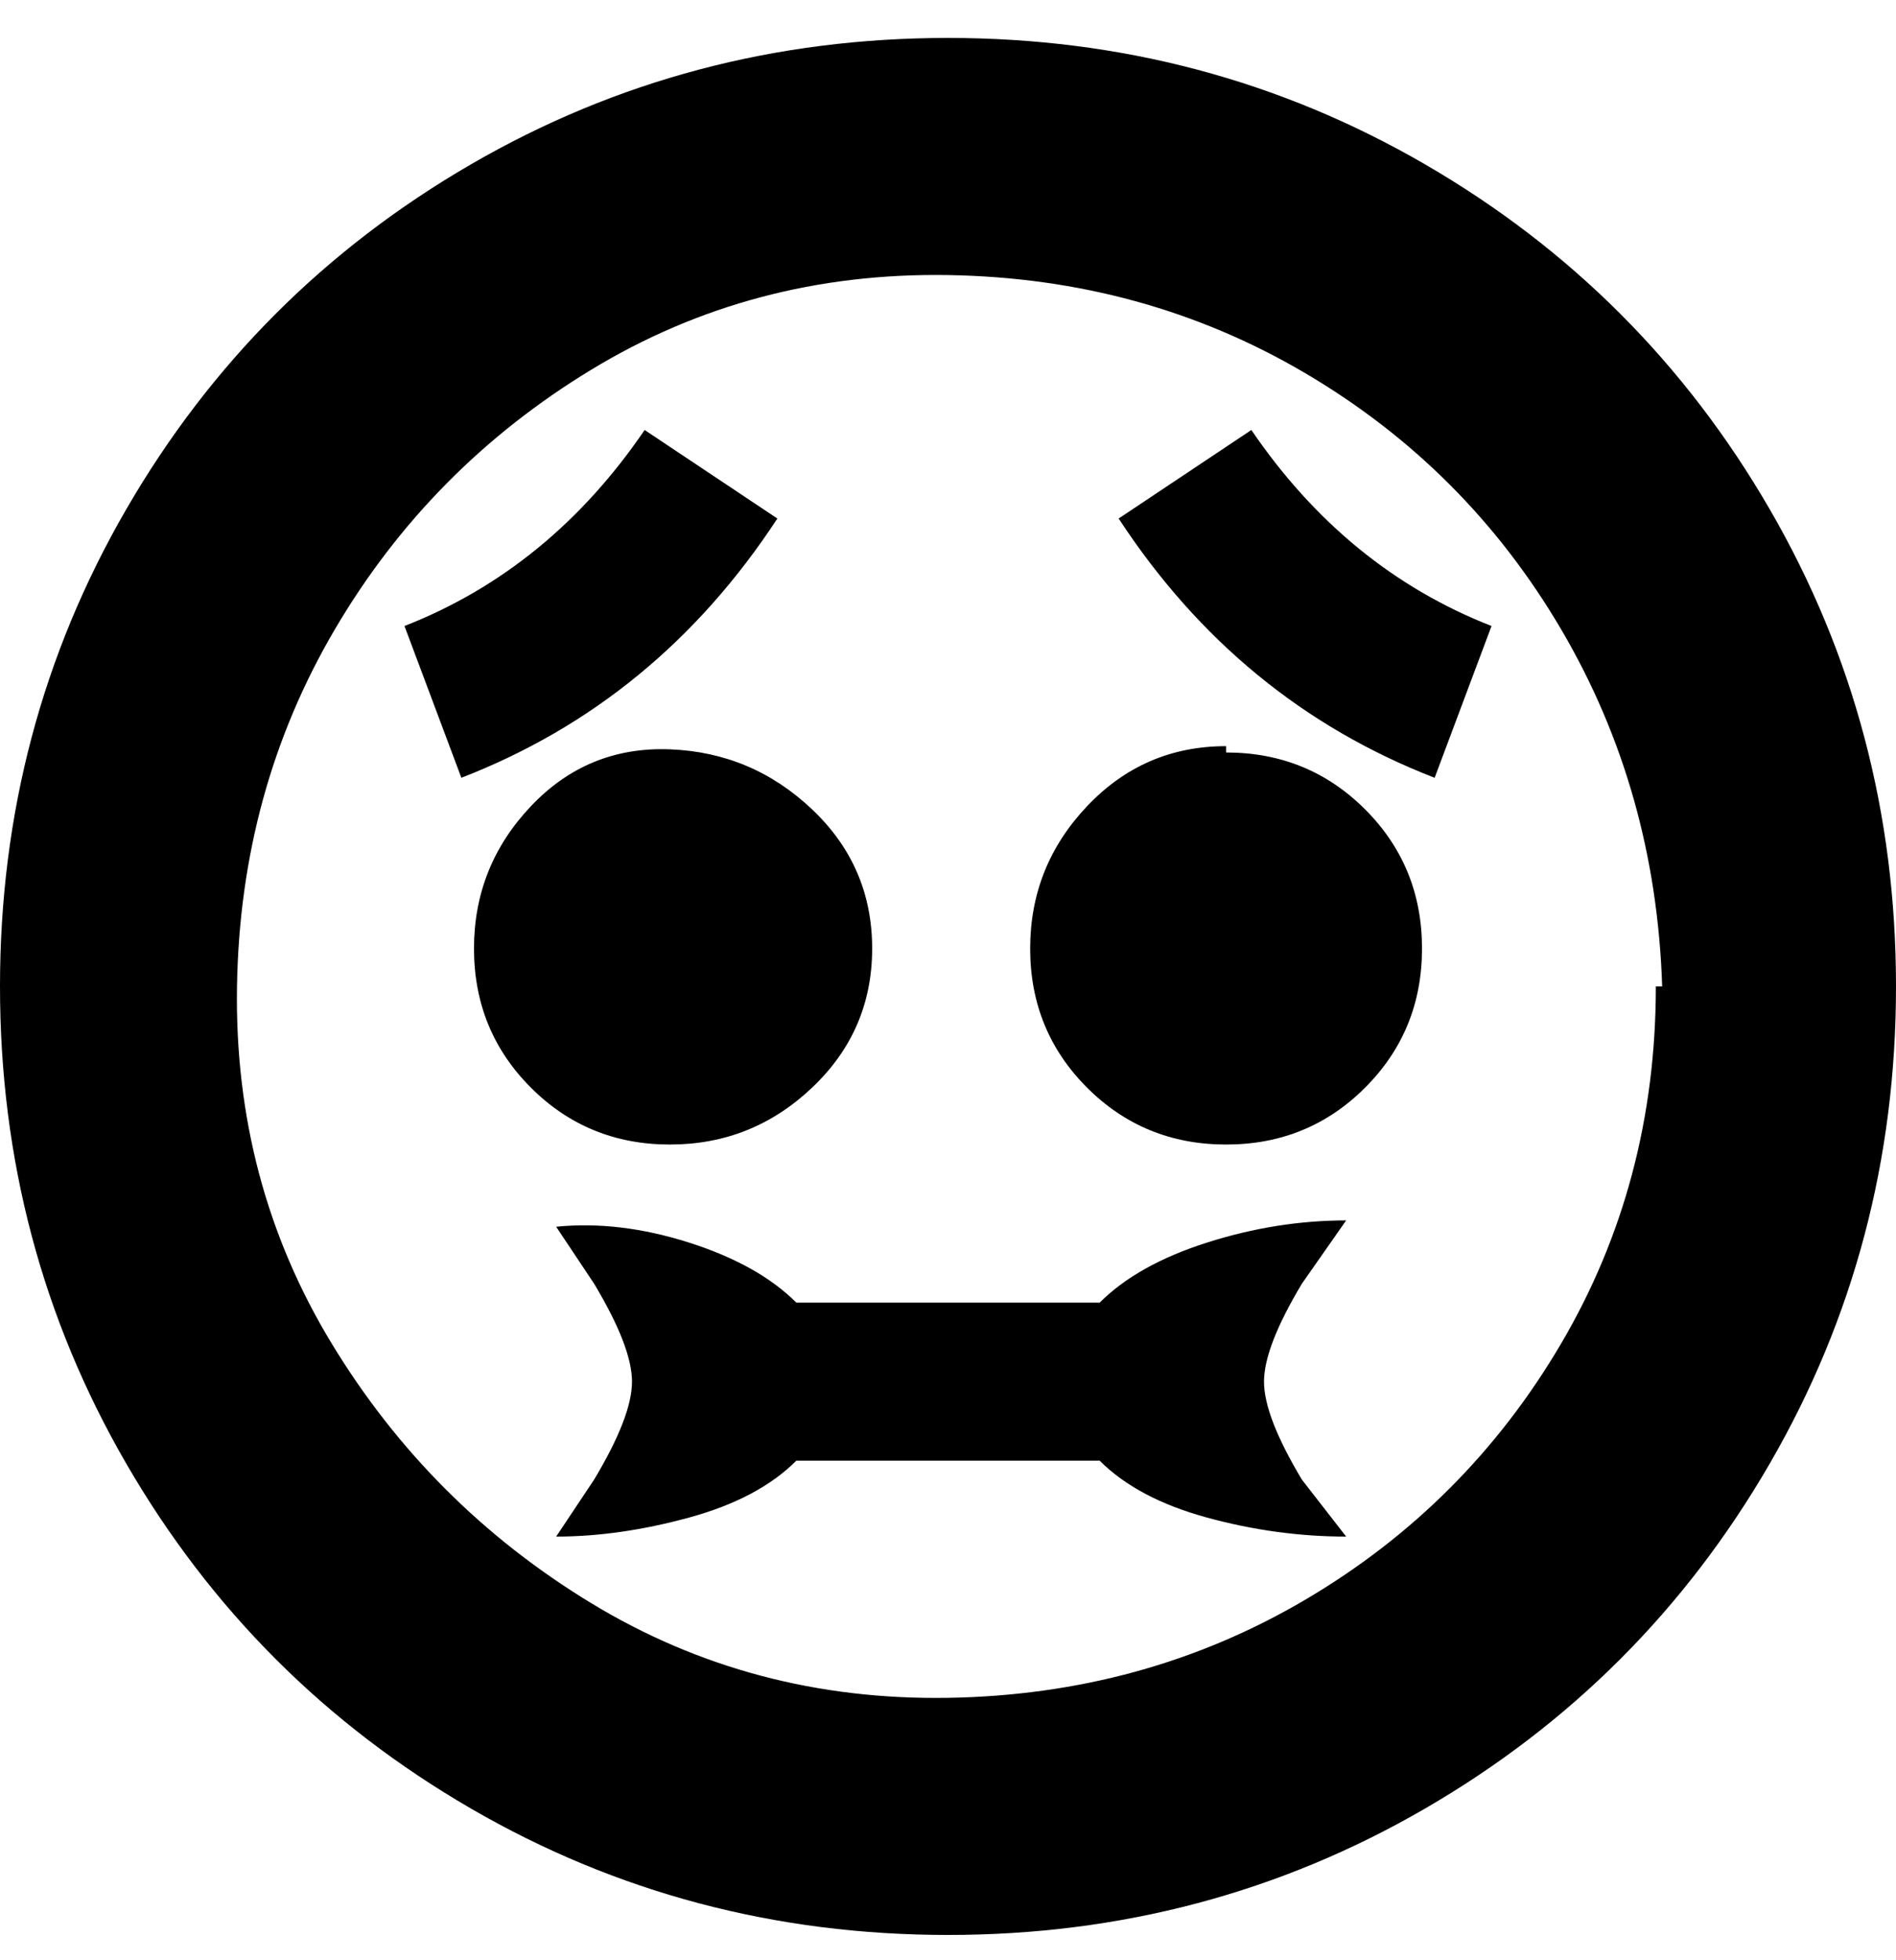 <svg viewBox="0 0 300 310" xmlns="http://www.w3.org/2000/svg"><path d="M73 123l-9-24q23-9 38-31l21 14q-19 29-50 41zm125-55l-21 14q19 29 50 41l9-24q-23-9-38-31zm-60 82q0-13-9.5-22t-22.5-9.5q-13-.5-22 9T75 150q0 13 9 22t22 9q13 0 22.5-9t9.5-22zm56-32q-13 0-22 9.5t-9 22.5q0 13 9 22t22 9q13 0 22-9t9-22q0-13-9-22t-22-9v-1zm106 38q0 41-20 75.5T225.5 286Q191 306 150 306t-75.5-20Q40 266 20 231.5T0 156q0-41 20-75.5T74.5 26Q109 6 150 6t75.5 20Q260 46 280 80.5t20 75.5zm-37 0q-1-31-16-56.5T206.5 59Q181 44 150 43.5t-56.5 15Q68 74 53 99.5T37.5 156q-.5 31 15 56.5t41 41q25.5 15.5 56.5 15t56.5-15.5q25.5-15 40.5-40.5t15-56.5h1zm-89 50h-48q-6-6-17-9.5T88 194l6 9q6 10 6 15.5T94 234l-6 9q10 0 21-3t17-9h48q6 6 17 9t22 3l-7-9q-6-10-6-15.5t6-15.5l7-10q-11 0-22 3.5t-17 9.5z"/></svg>
